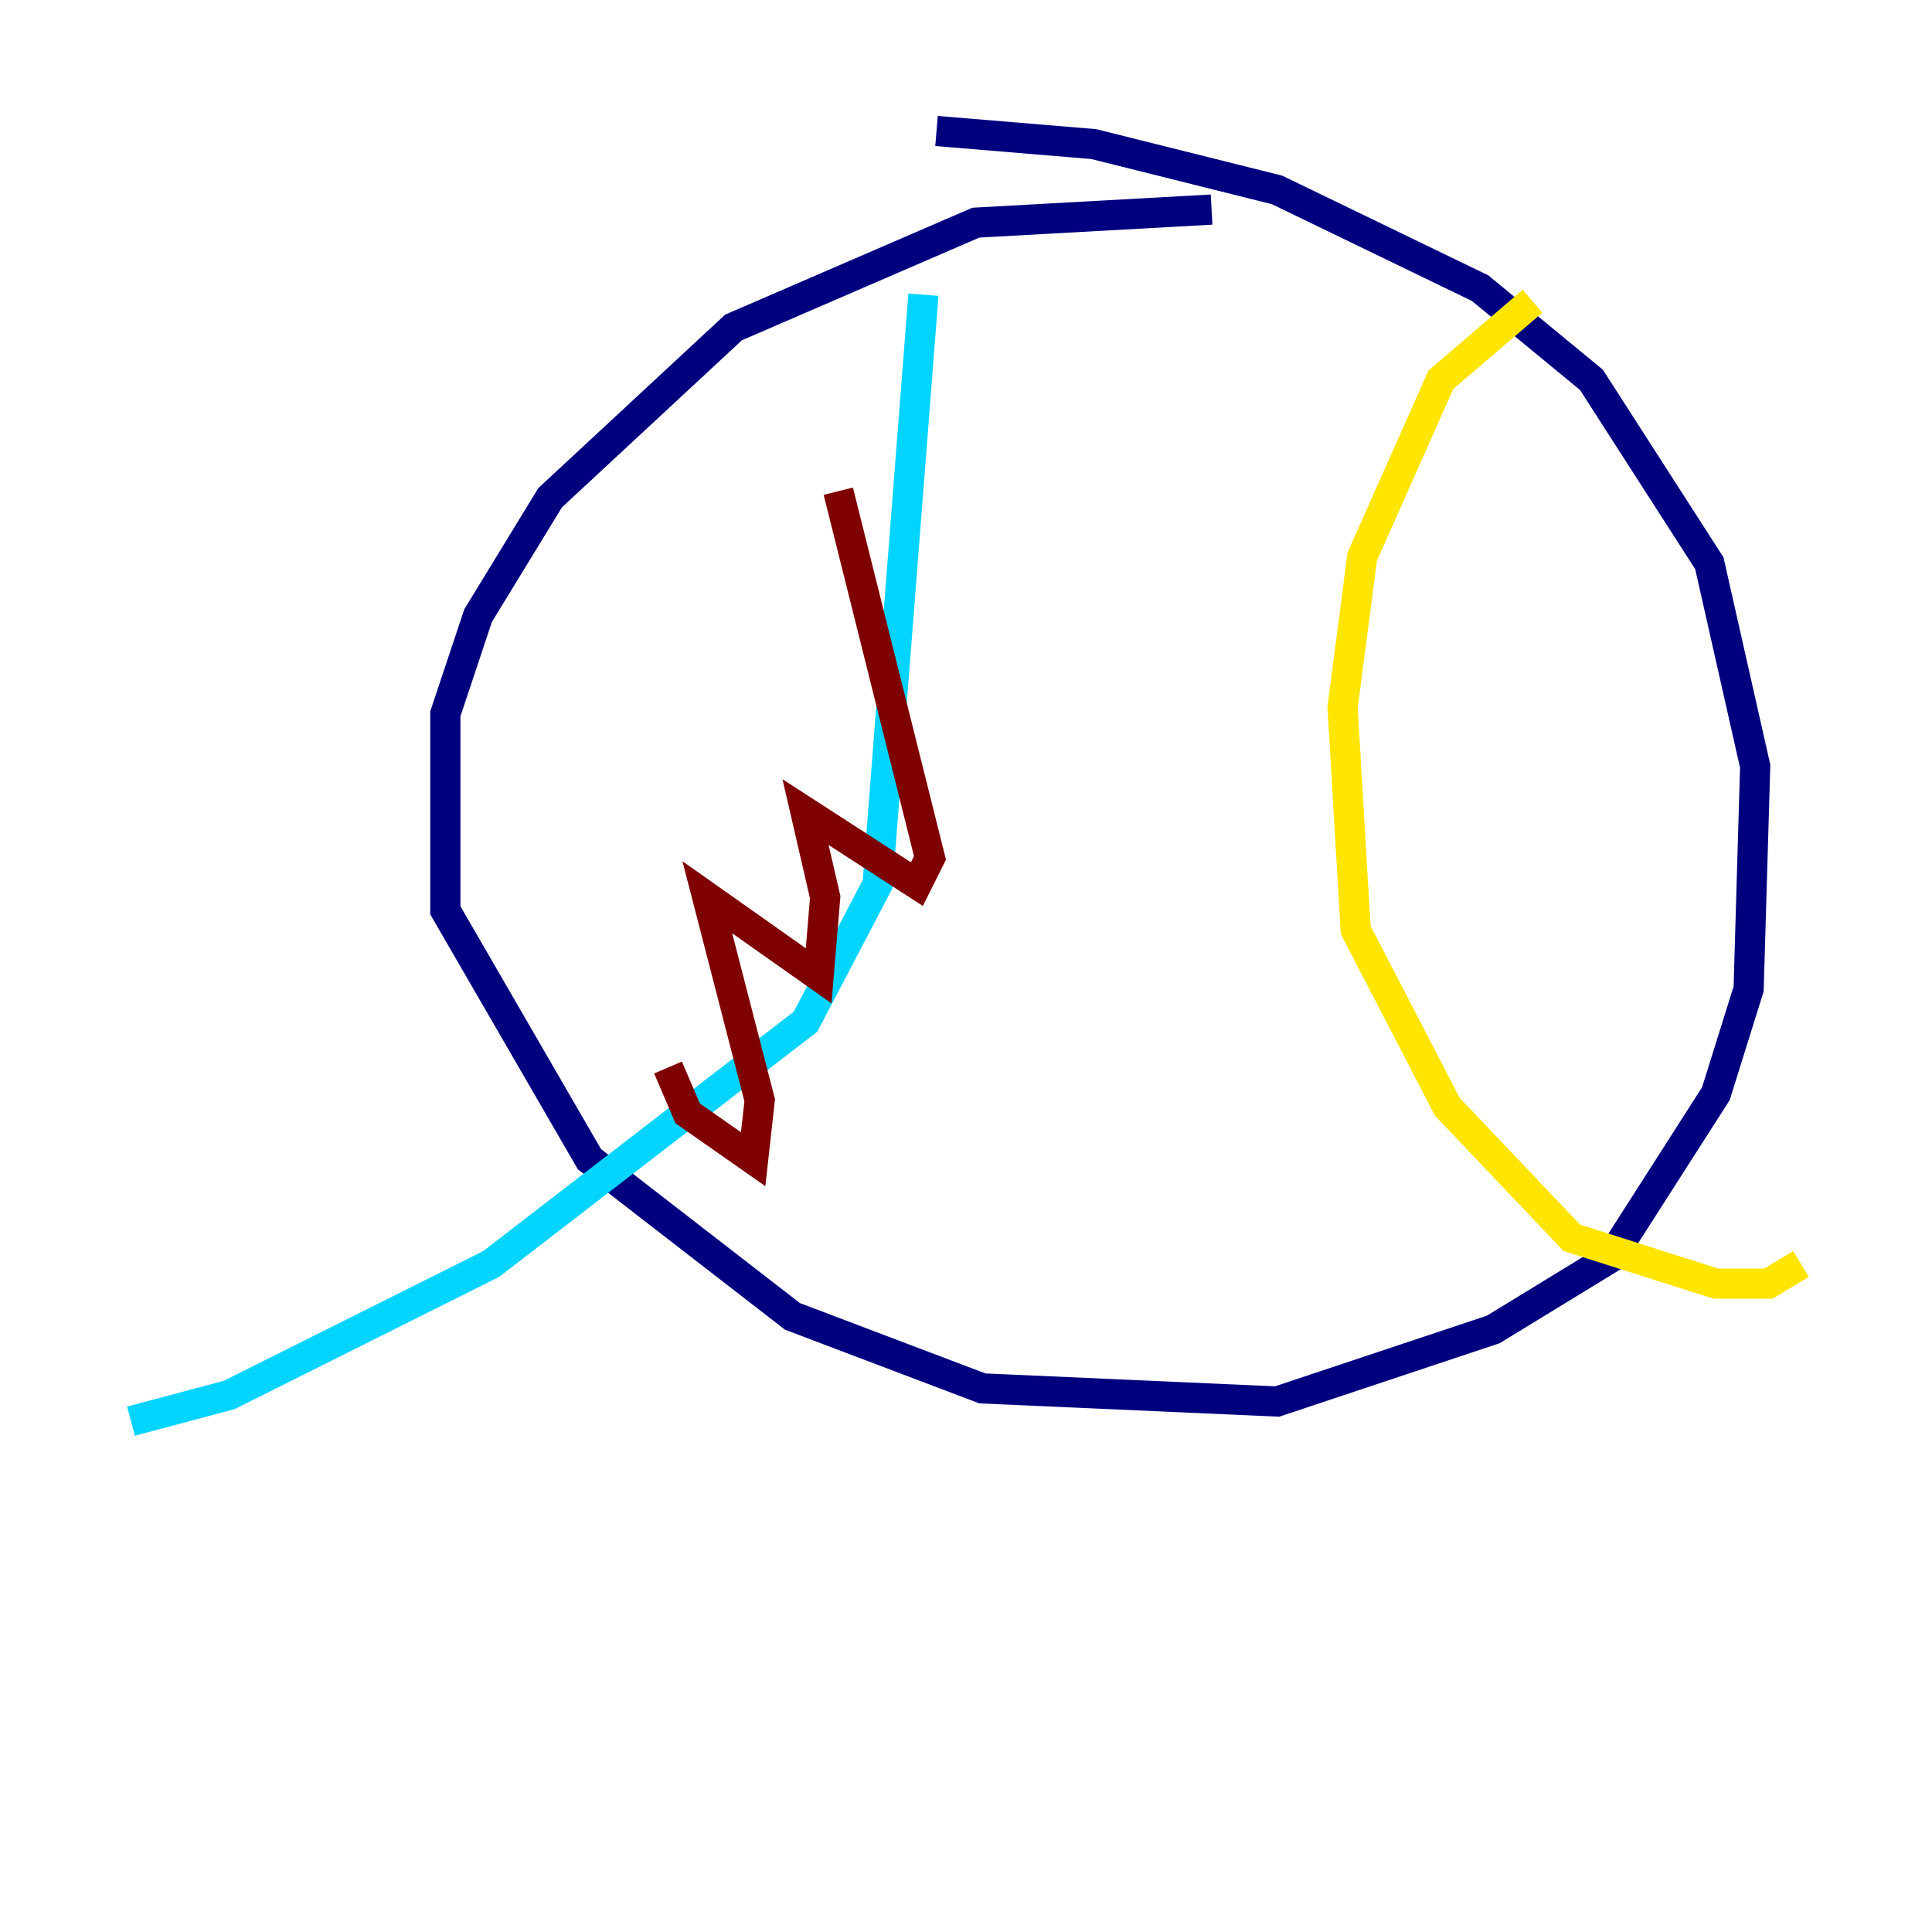 <?xml version="1.0" encoding="utf-8" ?>
<svg baseProfile="tiny" height="128" version="1.2" viewBox="0,0,128,128" width="128" xmlns="http://www.w3.org/2000/svg" xmlns:ev="http://www.w3.org/2001/xml-events" xmlns:xlink="http://www.w3.org/1999/xlink"><defs /><polyline fill="none" points="80.271,13.885 64.651,14.752 48.597,21.695 36.447,32.976 31.675,40.786 29.505,47.295 29.505,60.312 39.051,76.8 52.502,87.214 65.085,91.986 84.61,92.854 98.929,88.081 106.739,83.308 113.681,72.461 115.851,65.519 116.285,50.766 113.248,37.315 105.437,25.166 98.061,19.091 84.61,12.583 72.461,9.546 62.047,8.678" stroke="#00007f" stroke-width="2" /><polyline fill="none" points="61.18,19.525 58.142,58.576 53.37,67.688 32.542,83.742 15.186,92.42 8.678,94.156" stroke="#00d4ff" stroke-width="2" /><polyline fill="none" points="101.532,19.959 95.458,25.166 90.251,36.881 88.949,46.861 89.817,61.614 95.891,73.329 104.136,82.007 113.681,85.044 117.153,85.044 119.322,83.742" stroke="#ffe500" stroke-width="2" /><polyline fill="none" points="44.258,70.725 45.559,73.763 49.898,76.8 50.332,72.895 46.861,59.444 54.237,64.651 54.671,59.444 53.37,53.803 60.746,58.576 61.614,56.841 55.539,32.542" stroke="#7f0000" stroke-width="2" /></svg>